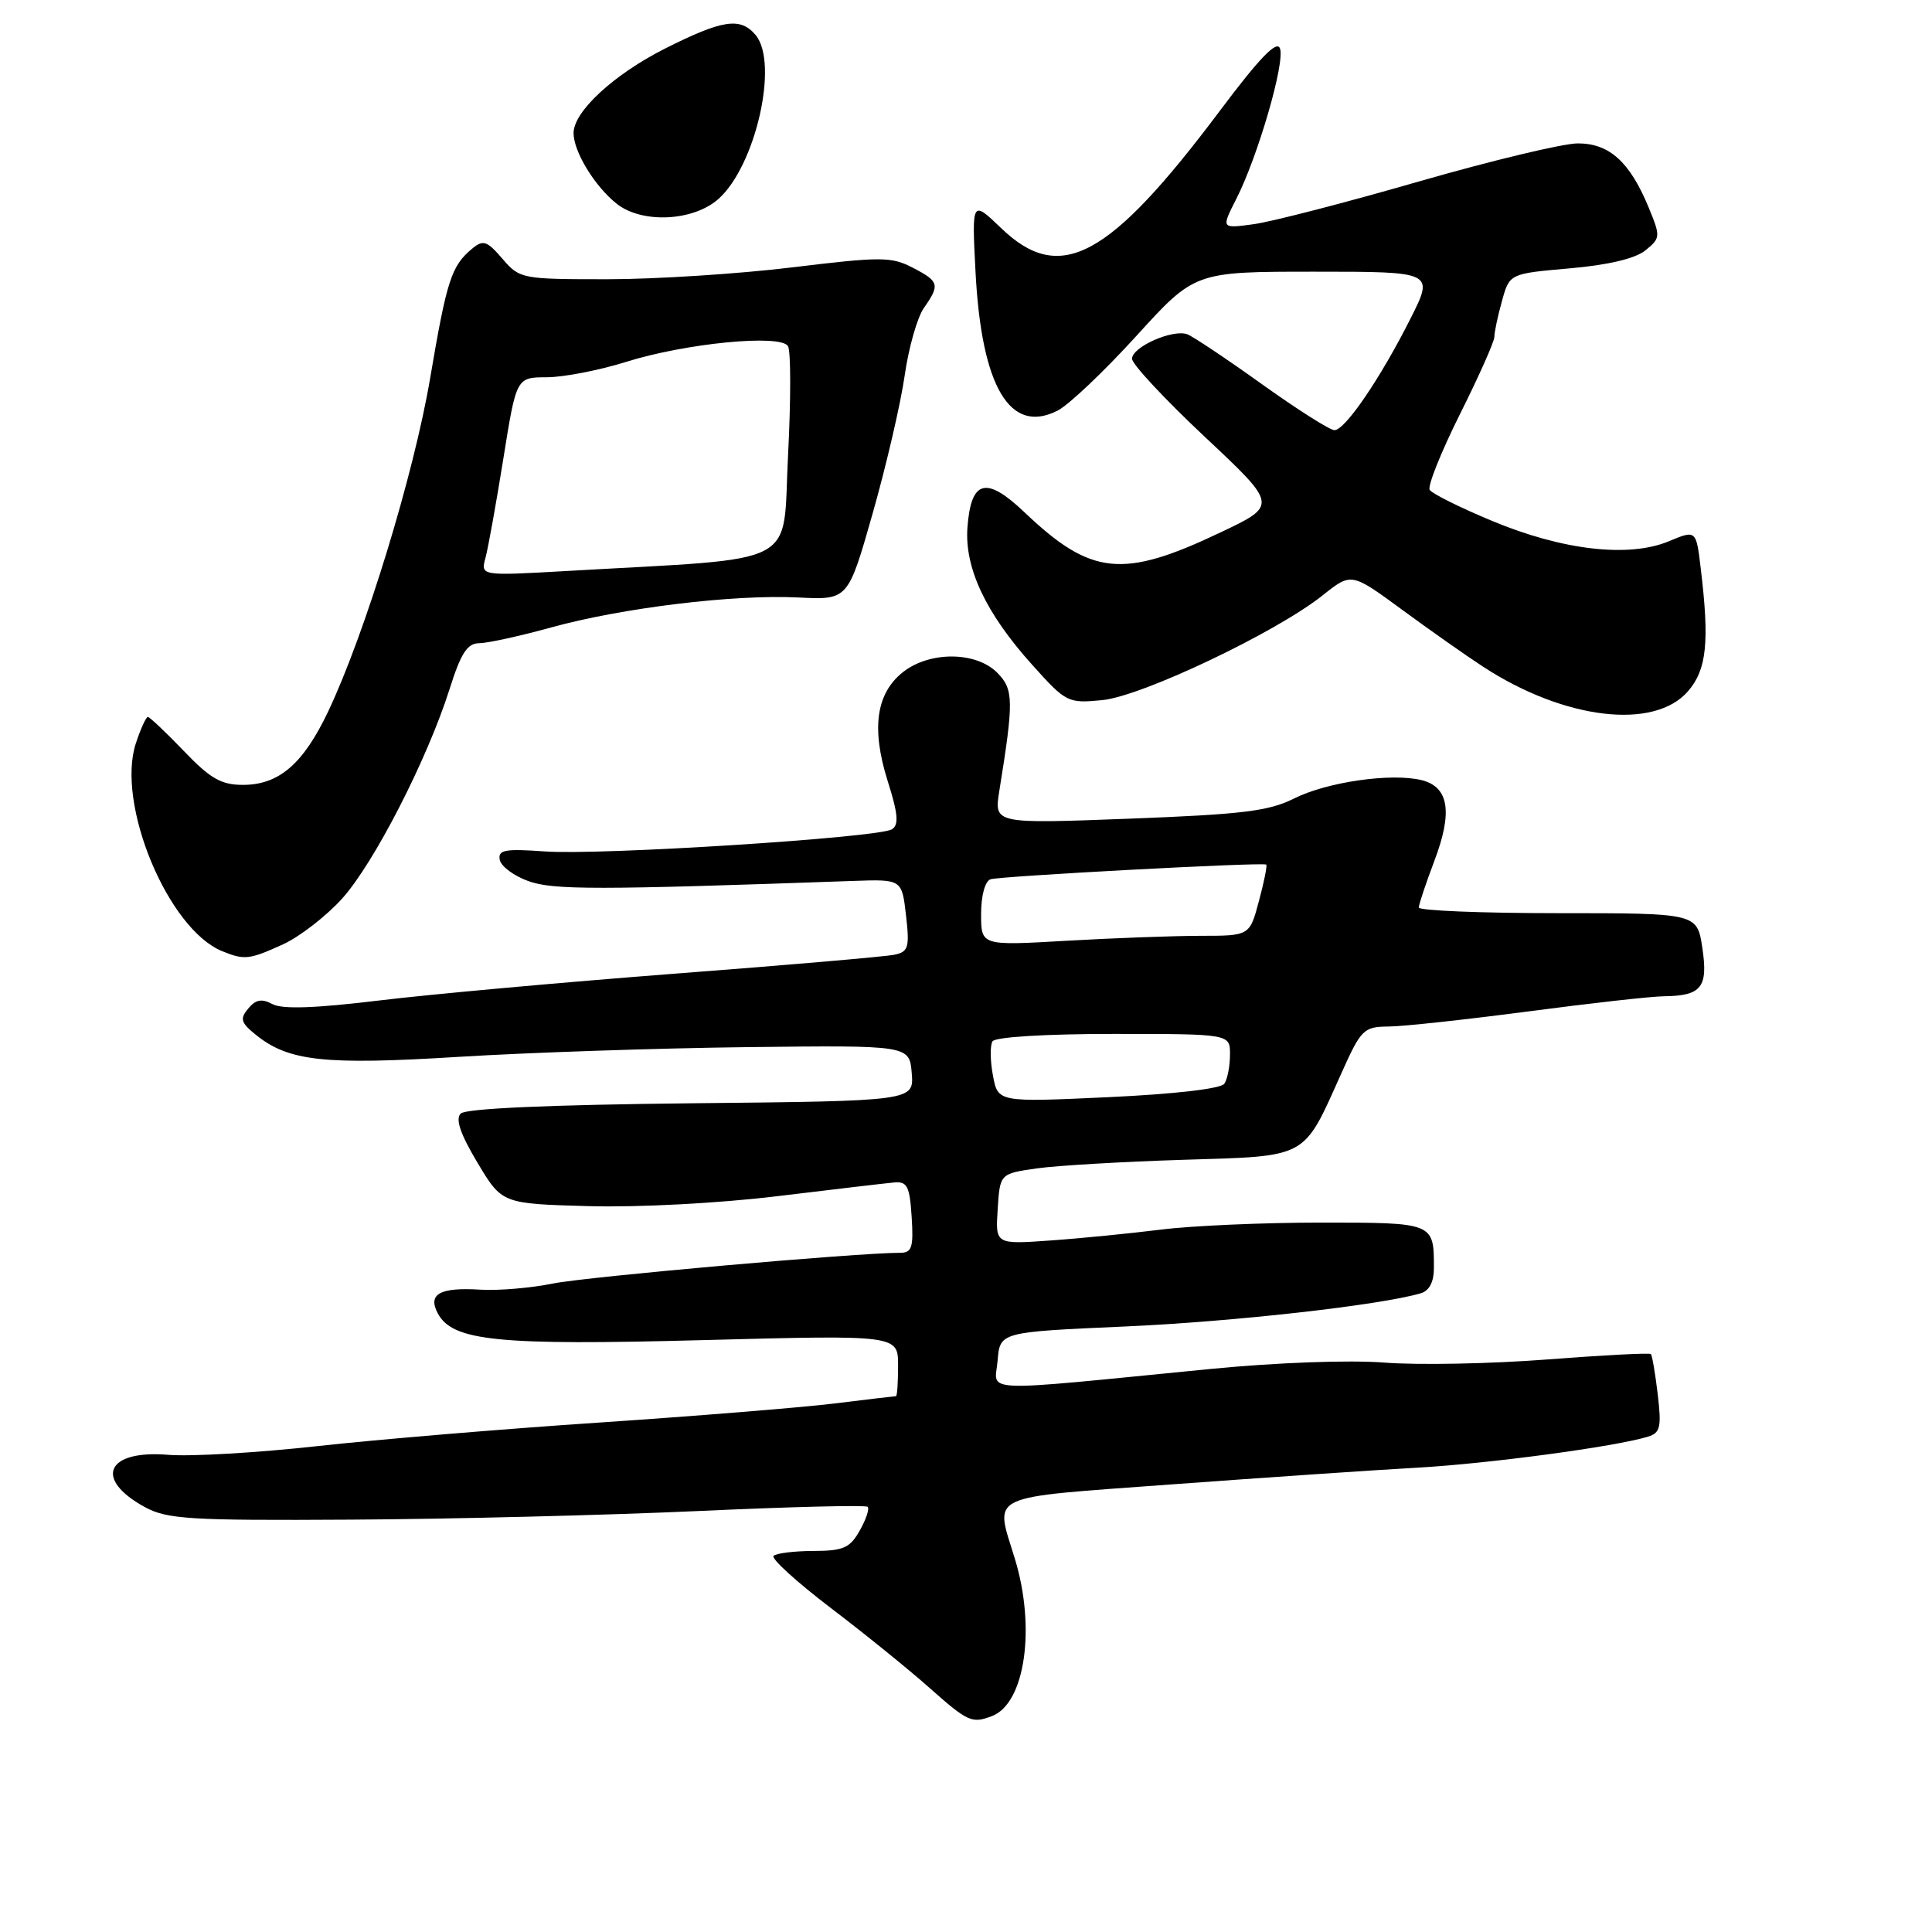 <?xml version="1.0" encoding="UTF-8" standalone="no"?>
<!DOCTYPE svg PUBLIC "-//W3C//DTD SVG 1.1//EN" "http://www.w3.org/Graphics/SVG/1.1/DTD/svg11.dtd" >
<svg xmlns="http://www.w3.org/2000/svg" xmlns:xlink="http://www.w3.org/1999/xlink" version="1.1" viewBox="0 0 256 256">
 <g >
 <path fill="currentColor"
d=" M 131.46 227.38 C 135.81 225.71 137.27 215.75 134.49 206.59 C 131.82 197.80 130.28 198.54 155.25 196.69 C 167.49 195.79 182.10 194.79 187.72 194.48 C 197.23 193.95 214.07 191.69 218.38 190.36 C 220.00 189.86 220.17 189.10 219.66 184.76 C 219.33 181.99 218.92 179.59 218.75 179.42 C 218.58 179.24 212.38 179.57 204.97 180.14 C 197.56 180.71 187.87 180.90 183.44 180.55 C 178.75 180.19 169.15 180.54 160.44 181.39 C 128.98 184.48 131.83 184.59 132.19 180.28 C 132.50 176.50 132.50 176.50 149.00 175.77 C 163.34 175.14 182.81 172.96 188.25 171.37 C 189.39 171.04 190.00 169.87 190.00 168.01 C 190.00 161.99 190.02 162.00 174.97 162.00 C 167.36 162.00 157.85 162.42 153.82 162.93 C 149.80 163.43 143.21 164.09 139.20 164.37 C 131.89 164.89 131.89 164.89 132.20 160.20 C 132.50 155.52 132.50 155.52 137.37 154.82 C 140.05 154.44 148.79 153.93 156.78 153.68 C 173.45 153.17 172.62 153.62 177.71 142.28 C 180.35 136.38 180.68 136.05 184.00 136.02 C 185.93 136.01 194.25 135.10 202.50 134.02 C 210.75 132.93 218.85 132.02 220.50 132.01 C 225.46 131.95 226.35 130.82 225.57 125.61 C 224.88 121.00 224.88 121.00 206.44 121.00 C 196.30 121.00 188.00 120.66 188.00 120.25 C 188.00 119.84 188.93 117.06 190.06 114.07 C 192.51 107.62 191.99 104.29 188.40 103.38 C 184.39 102.38 175.83 103.61 171.46 105.81 C 168.14 107.48 164.61 107.91 149.61 108.48 C 131.72 109.16 131.72 109.16 132.41 104.83 C 134.35 92.81 134.32 91.32 132.12 89.12 C 129.31 86.31 123.19 86.28 119.67 89.04 C 116.09 91.86 115.43 96.51 117.61 103.45 C 119.00 107.83 119.13 109.30 118.18 109.89 C 116.38 111.00 79.53 113.35 72.21 112.82 C 66.89 112.44 65.97 112.61 66.22 113.93 C 66.39 114.80 68.09 116.06 70.01 116.75 C 73.31 117.94 79.05 117.93 113.00 116.73 C 119.50 116.50 119.50 116.50 120.05 121.28 C 120.54 125.52 120.37 126.11 118.55 126.50 C 117.42 126.75 104.35 127.88 89.50 129.01 C 74.65 130.15 56.98 131.75 50.24 132.57 C 41.76 133.60 37.40 133.75 36.10 133.05 C 34.68 132.29 33.88 132.44 32.89 133.64 C 31.76 134.99 31.91 135.51 33.88 137.10 C 38.23 140.63 42.95 141.14 60.75 140.04 C 69.96 139.47 87.17 138.89 99.00 138.75 C 120.50 138.50 120.50 138.50 120.81 142.19 C 121.11 145.89 121.11 145.89 91.61 146.19 C 72.77 146.39 61.72 146.88 61.05 147.55 C 60.32 148.28 60.99 150.25 63.26 154.05 C 66.52 159.50 66.52 159.50 78.01 159.82 C 84.61 160.00 95.25 159.44 103.00 158.50 C 110.42 157.60 117.40 156.78 118.50 156.68 C 120.21 156.53 120.54 157.19 120.80 161.25 C 121.06 165.27 120.83 166.00 119.30 166.00 C 113.56 166.00 77.66 169.18 73.23 170.08 C 70.34 170.67 66.04 171.03 63.69 170.89 C 58.28 170.55 56.64 171.46 58.01 174.03 C 59.98 177.70 65.90 178.30 93.25 177.57 C 119.00 176.89 119.00 176.89 119.00 180.94 C 119.00 183.17 118.88 185.00 118.72 185.00 C 118.57 185.00 114.86 185.44 110.47 185.98 C 106.09 186.51 92.15 187.64 79.50 188.49 C 66.85 189.33 49.99 190.74 42.04 191.62 C 34.09 192.50 25.20 193.02 22.28 192.77 C 14.10 192.09 12.37 195.97 19.20 199.70 C 22.14 201.30 25.10 201.49 46.50 201.36 C 59.70 201.29 80.40 200.77 92.50 200.22 C 104.60 199.66 114.71 199.41 114.97 199.66 C 115.23 199.91 114.76 201.33 113.92 202.81 C 112.62 205.12 111.75 205.50 107.77 205.51 C 105.23 205.52 102.86 205.81 102.50 206.16 C 102.15 206.52 105.55 209.61 110.05 213.04 C 114.56 216.47 120.45 221.24 123.15 223.64 C 128.26 228.17 128.78 228.41 131.46 227.38 Z  M 37.50 125.13 C 39.70 124.13 43.22 121.40 45.33 119.07 C 49.57 114.36 56.61 100.63 59.57 91.31 C 61.07 86.55 61.92 85.24 63.49 85.23 C 64.60 85.22 68.87 84.29 72.99 83.15 C 82.43 80.54 97.25 78.74 105.80 79.17 C 112.37 79.50 112.37 79.50 115.64 68.00 C 117.44 61.67 119.34 53.48 119.87 49.79 C 120.39 46.11 121.54 42.07 122.41 40.82 C 124.58 37.73 124.46 37.29 120.92 35.46 C 118.10 34.00 116.72 34.00 104.96 35.43 C 97.88 36.29 86.87 37.00 80.49 37.00 C 69.12 37.00 68.86 36.95 66.57 34.28 C 64.52 31.90 64.02 31.74 62.56 32.95 C 59.81 35.23 59.20 37.12 57.00 50.09 C 54.85 62.82 48.36 84.00 43.48 94.28 C 40.18 101.23 36.96 104.00 32.19 104.00 C 29.31 104.00 27.86 103.17 24.35 99.50 C 21.97 97.03 19.84 95.00 19.59 95.00 C 19.35 95.00 18.63 96.58 18.00 98.50 C 15.36 106.51 22.26 123.13 29.45 126.04 C 32.39 127.24 33.05 127.16 37.50 125.13 Z  M 223.69 91.57 C 226.15 88.71 226.53 85.05 225.36 75.35 C 224.75 70.21 224.75 70.21 221.13 71.72 C 215.84 73.93 207.07 72.92 197.75 69.04 C 193.49 67.27 189.75 65.41 189.44 64.91 C 189.14 64.41 190.94 59.91 193.44 54.90 C 195.95 49.89 198.00 45.28 198.01 44.65 C 198.01 44.02 198.46 41.87 199.02 39.88 C 200.02 36.26 200.02 36.26 207.98 35.56 C 213.09 35.12 216.69 34.26 218.02 33.18 C 220.03 31.55 220.05 31.36 218.46 27.50 C 215.97 21.46 213.25 19.00 209.08 19.00 C 207.11 19.00 197.63 21.28 188.00 24.05 C 178.38 26.83 168.55 29.37 166.16 29.70 C 161.81 30.30 161.81 30.30 163.80 26.39 C 166.67 20.76 170.31 8.24 169.60 6.41 C 169.18 5.30 166.88 7.69 161.64 14.68 C 146.94 34.27 140.48 37.74 132.68 30.25 C 128.77 26.50 128.77 26.50 129.26 36.00 C 130.05 51.26 133.82 57.64 140.15 54.40 C 141.61 53.66 146.30 49.21 150.56 44.53 C 158.32 36.00 158.32 36.00 174.18 36.00 C 190.03 36.00 190.03 36.00 186.88 42.25 C 182.90 50.15 178.23 57.00 176.82 57.00 C 176.22 57.00 171.90 54.26 167.22 50.91 C 162.54 47.56 158.09 44.59 157.34 44.30 C 155.43 43.57 150.00 45.96 150.00 47.54 C 150.00 48.25 154.34 52.91 159.65 57.89 C 169.31 66.95 169.31 66.95 161.70 70.56 C 148.76 76.71 144.59 76.28 135.78 67.91 C 130.66 63.03 128.66 63.56 128.19 69.91 C 127.80 75.26 130.62 81.25 136.77 88.09 C 141.27 93.10 141.49 93.21 146.06 92.77 C 151.30 92.26 169.10 83.80 175.28 78.87 C 179.06 75.86 179.06 75.86 185.78 80.79 C 189.48 83.51 194.33 86.92 196.56 88.37 C 207.31 95.37 219.22 96.78 223.69 91.57 Z  M 95.19 26.37 C 100.12 21.99 103.22 8.38 100.13 4.65 C 98.12 2.24 95.76 2.59 88.11 6.44 C 81.34 9.86 76.00 14.78 76.00 17.63 C 76.00 20.10 78.81 24.70 81.73 27.01 C 85.08 29.65 91.85 29.33 95.19 26.37 Z  M 131.57 142.51 C 131.20 140.56 131.18 138.52 131.51 137.98 C 131.87 137.41 138.52 137.00 147.56 137.00 C 163.00 137.00 163.00 137.00 162.98 139.75 C 162.98 141.26 162.64 143.00 162.23 143.60 C 161.79 144.26 155.67 144.97 146.87 145.38 C 132.23 146.06 132.23 146.06 131.57 142.51 Z  M 130.00 121.12 C 130.00 118.67 130.52 116.76 131.25 116.51 C 132.49 116.09 167.24 114.23 167.78 114.56 C 167.94 114.65 167.51 116.82 166.82 119.37 C 165.59 124.00 165.59 124.00 159.04 124.00 C 155.44 124.01 147.44 124.30 141.25 124.66 C 130.00 125.31 130.00 125.31 130.00 121.12 Z  M 64.33 73.91 C 64.69 72.58 65.75 66.66 66.70 60.75 C 68.42 50.00 68.42 50.00 72.46 49.99 C 74.68 49.98 79.39 49.07 82.93 47.96 C 90.86 45.47 103.42 44.25 104.41 45.86 C 104.80 46.48 104.80 53.01 104.42 60.36 C 103.64 75.37 106.56 73.85 75.09 75.66 C 63.68 76.31 63.68 76.31 64.33 73.91 Z "/>
</g>
</svg>